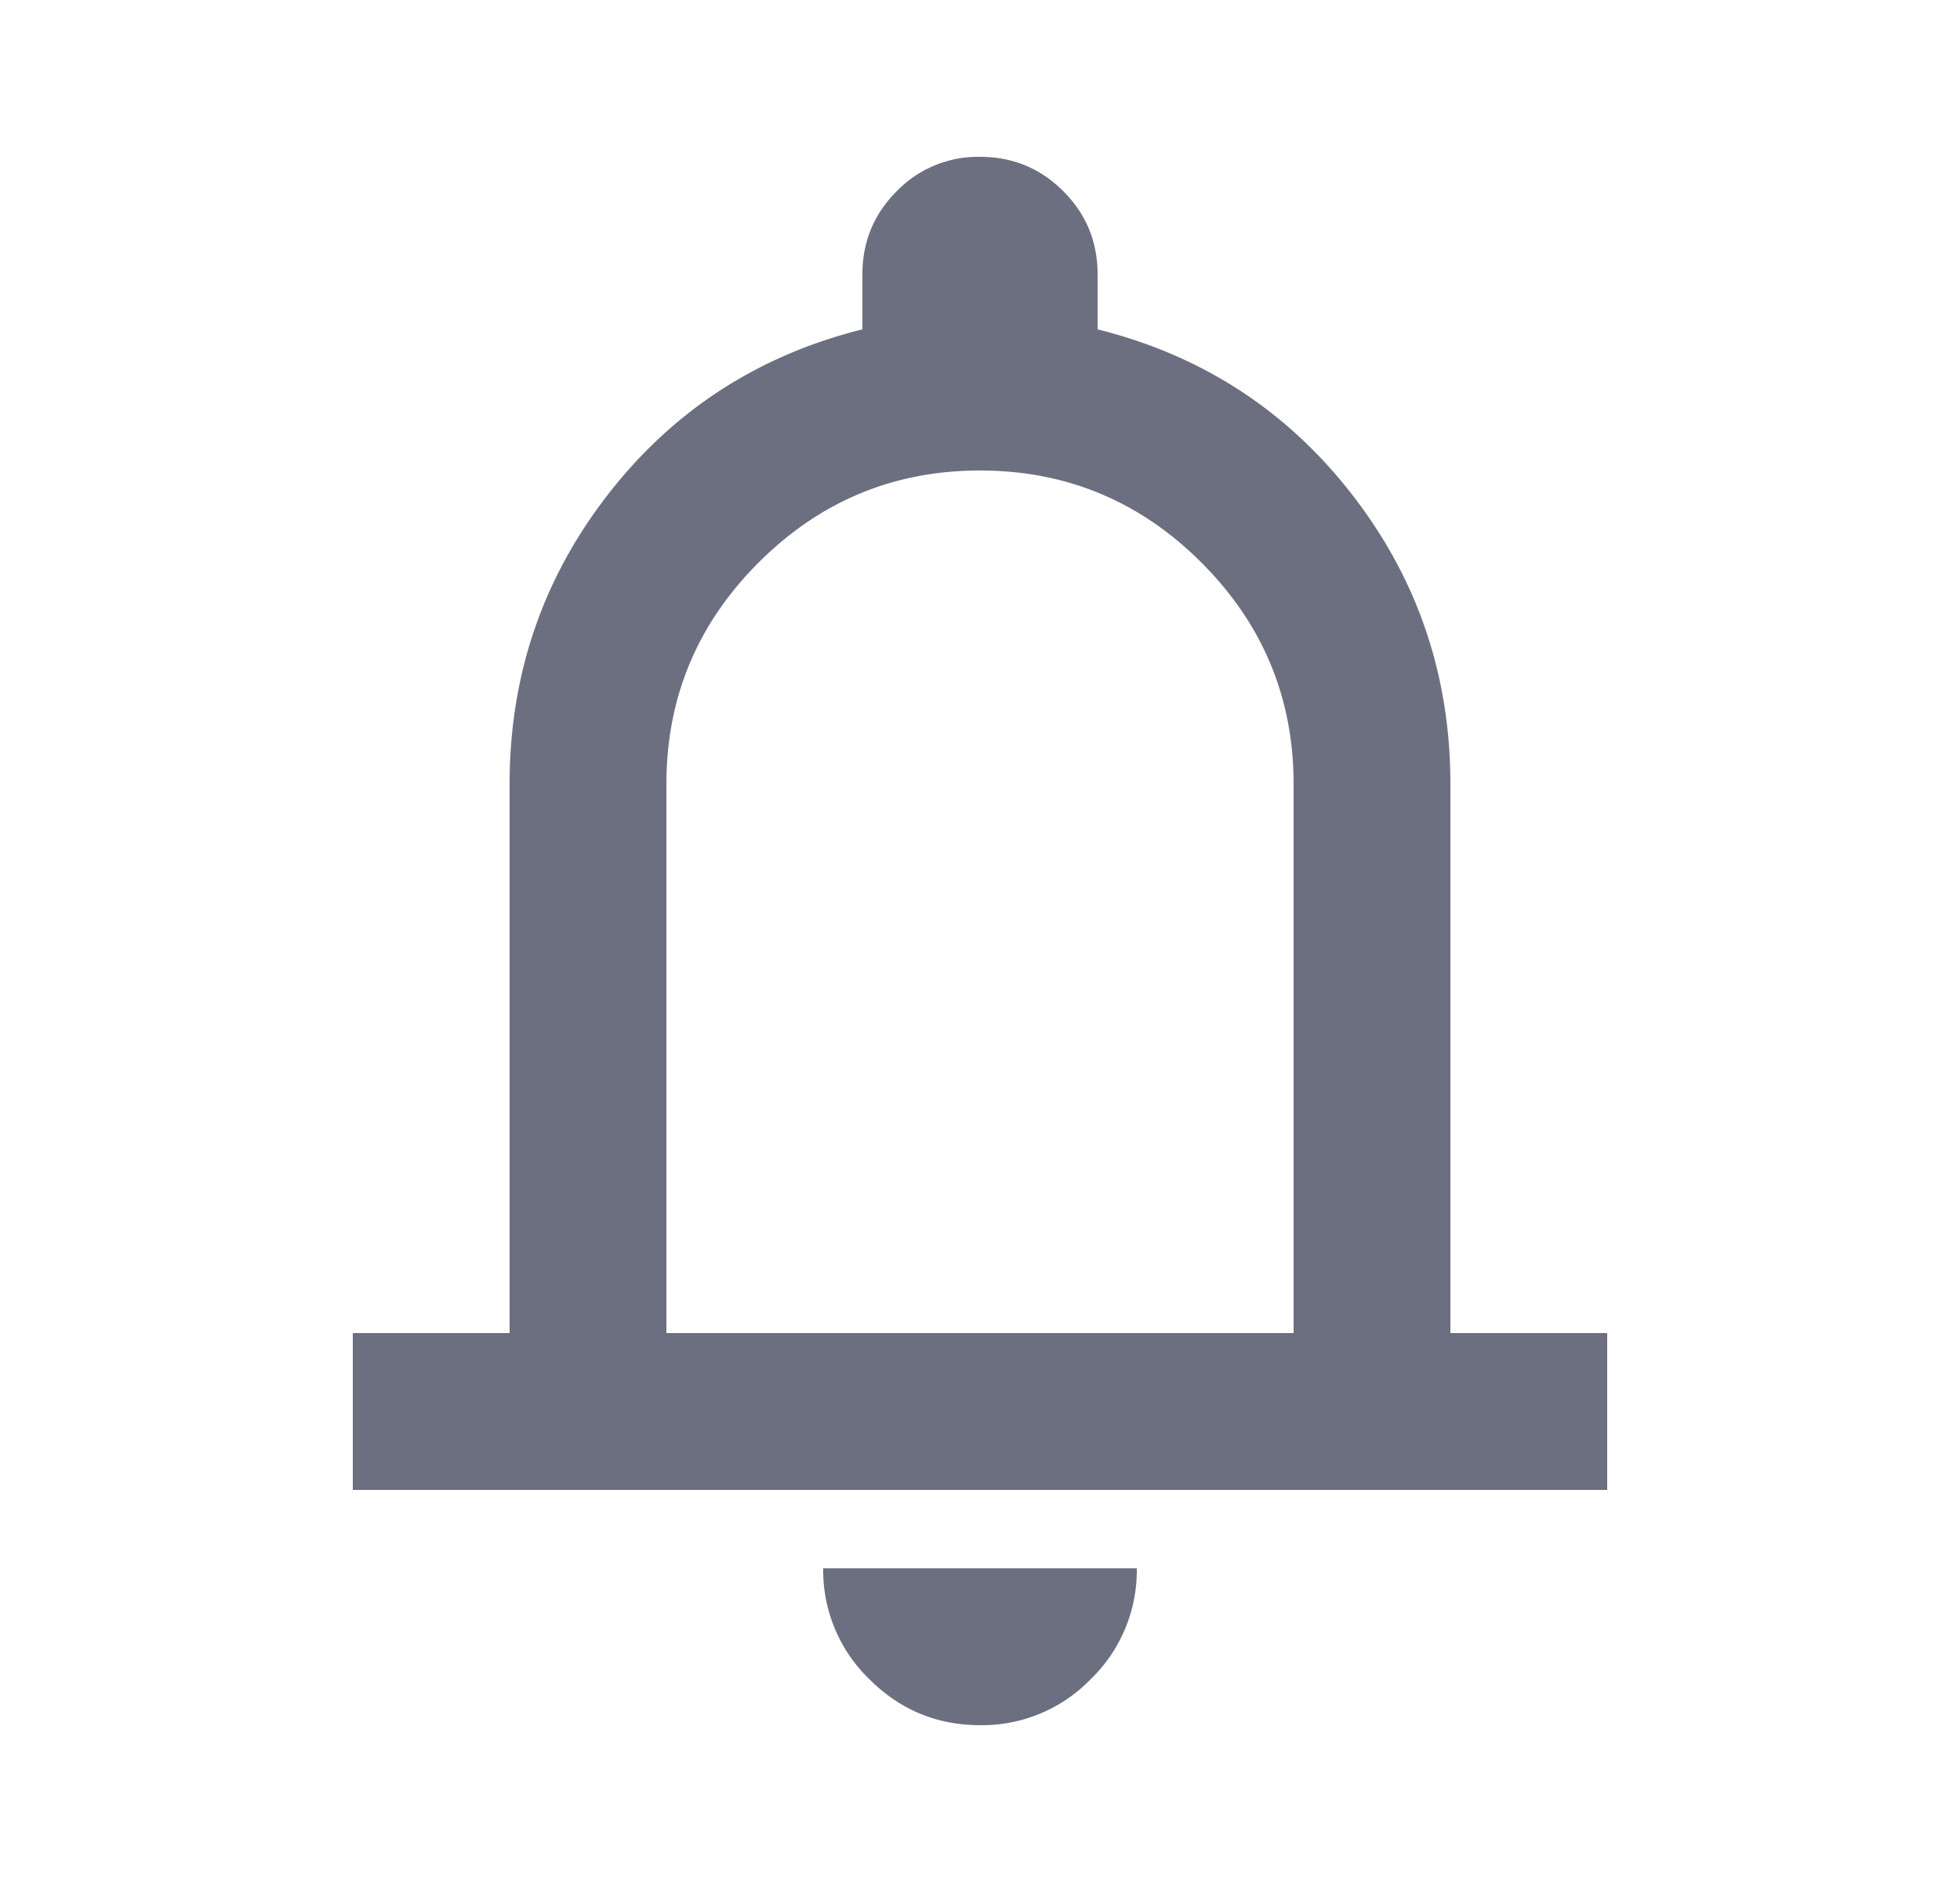 <svg xmlns="http://www.w3.org/2000/svg" width="25" height="24" fill="none" viewBox="0 0 25 24">
  <path fill="#6C6F80" d="M4.5 19v-2h2v-7c0-1.383.417-2.613 1.25-3.688C8.583 5.237 9.667 4.533 11 4.2v-.7c0-.417.146-.77.438-1.062A1.444 1.444 0 0 1 12.5 2c.417 0 .77.146 1.062.438.292.291.438.645.438 1.062v.7c1.333.333 2.417 1.037 3.25 2.112.833 1.075 1.25 2.305 1.25 3.688v7h2v2h-16Zm8 3c-.55 0-1.02-.196-1.412-.587A1.927 1.927 0 0 1 10.5 20h4a1.93 1.93 0 0 1-.587 1.413A1.928 1.928 0 0 1 12.5 22Zm-4-5h8v-7c0-1.1-.392-2.042-1.175-2.825C14.542 6.392 13.6 6 12.5 6s-2.042.392-2.825 1.175C8.892 7.958 8.5 8.9 8.5 10v7Z"/>
</svg>
